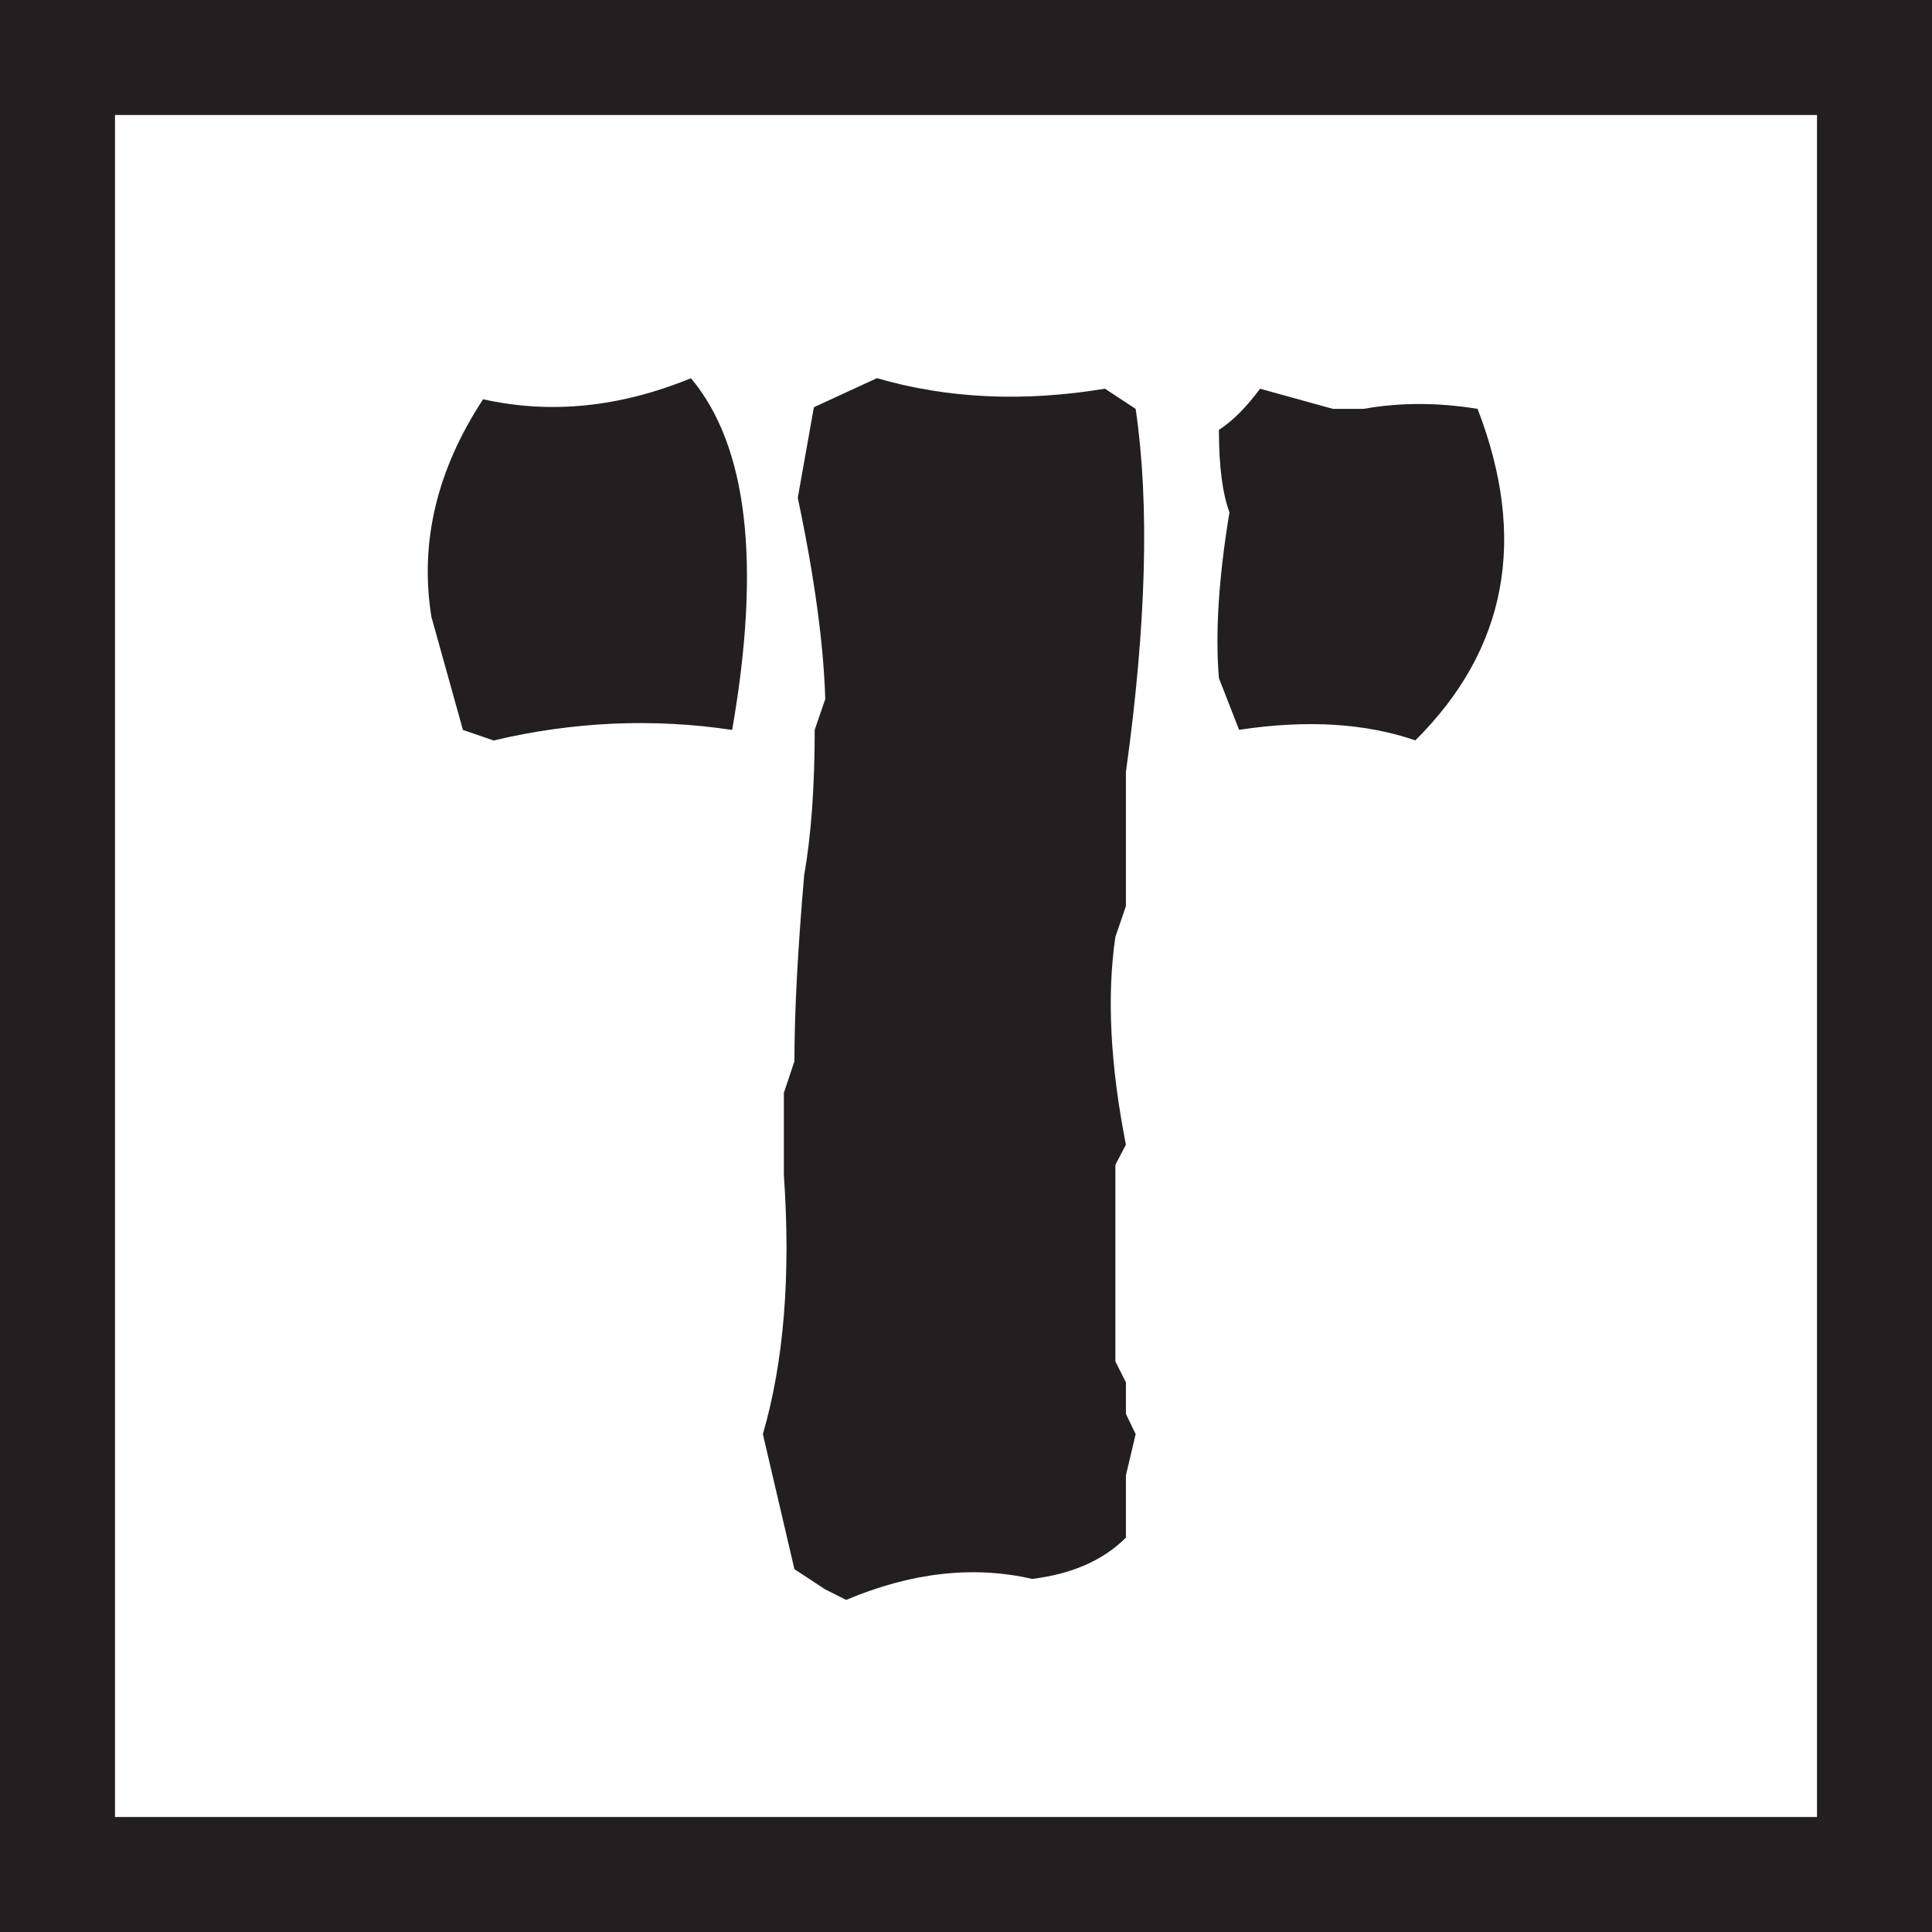<?xml version="1.0" encoding="UTF-8"?>
<svg id="Layer_2" data-name="Layer 2" xmlns="http://www.w3.org/2000/svg" viewBox="0 0 190.52 190.52">
  <defs>
    <style>
      .cls-1 {
        fill: #231f20;
        stroke-width: 0px;
      }
    </style>
  </defs>
  <g id="Layer_1-2" data-name="Layer 1">
    <g id="Square_Icon" data-name="Square Icon">
      <path class="cls-1" d="m68.13,37.29c5.58,6.65,6.94,18.21,4.07,34.69-7.81-1.17-15.66-.82-23.52,1.04l-3.03-1.04-3.11-11.16c-1.17-7.34.53-14.48,5.1-21.45,6.64,1.49,13.48.8,20.49-2.07Zm18.34,0c6.96,2.02,14.46,2.37,22.49,1.04l3.03,1.99c1.38,9.36,1.06,21.29-.96,35.8v13.24l-1.04,3.03c-.85,5.79-.51,12.63,1.04,20.49l-1.04,1.99v19.38l1.04,2.07v3.11l.96,1.99-.96,4.07v6.14c-2.23,2.23-5.32,3.59-9.25,4.07-5.79-1.33-11.91-.64-18.34,2.07l-2.07-1.04-3.03-1.99-3.11-13.32c2.07-7.12,2.76-15.63,2.07-25.52v-8.13l1.04-3.11c0-4.78.32-10.9.96-18.34.69-3.93,1.04-8.72,1.04-14.35l1.04-3.03c-.16-5.42-1.06-12.04-2.71-19.85l1.59-8.93,6.22-2.87Zm37.79,1.04l7.18,1.99h3.03c3.56-.64,7.31-.64,11.24,0,4.94,12.81,2.9,23.71-6.14,32.69-4.94-1.7-10.74-2.05-17.38-1.04l-1.99-5.1c-.37-4.41-.03-9.86,1.04-16.35-.69-1.86-1.04-4.57-1.04-8.13,1.33-.85,2.68-2.2,4.07-4.07Z"/>
      <path class="cls-1" d="m190.52,190.52H0V0h190.52v190.52Zm-179.18-11.34h167.84s0-167.84,0-167.84H11.34v167.84Z"/>
    </g>
  </g>
</svg>